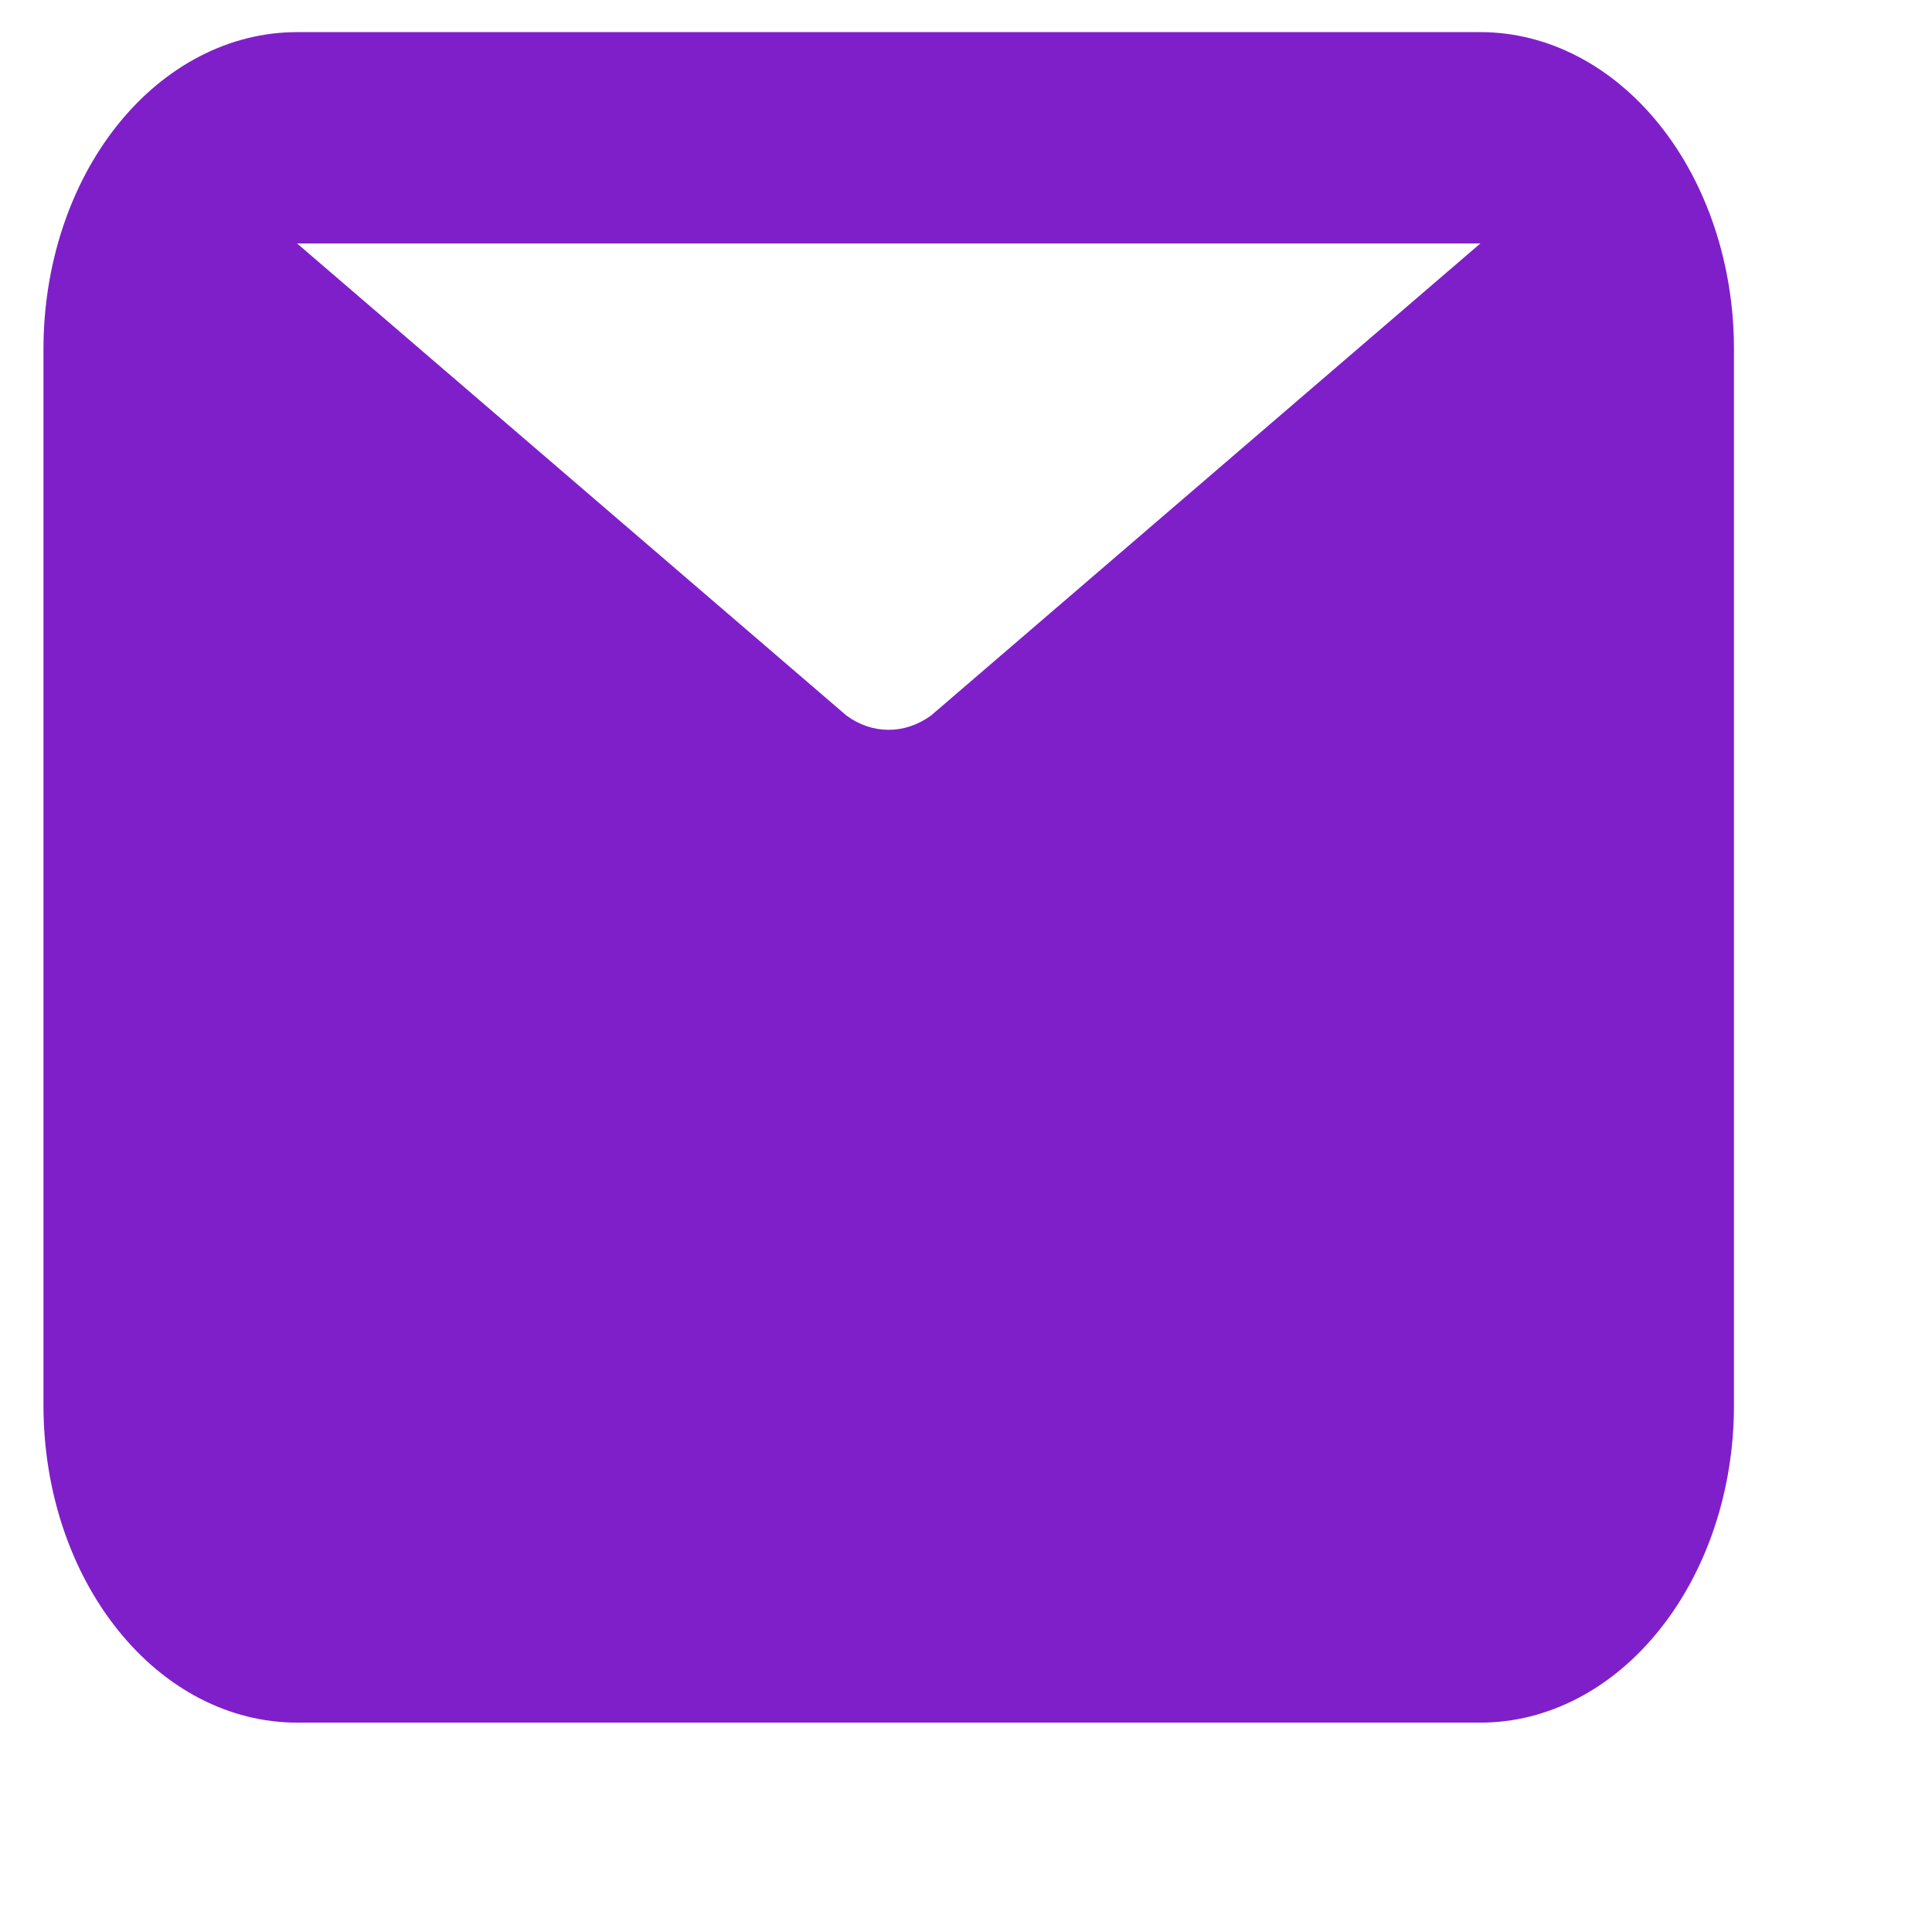 <svg width="8" height="8" viewBox="0 0 8 8" fill="none" xmlns="http://www.w3.org/2000/svg">
<path d="M6.13 0.133H1.23C0.951 0.133 0.684 0.271 0.487 0.517C0.29 0.763 0.18 1.097 0.18 1.445V5.82C0.18 6.168 0.29 6.502 0.487 6.748C0.684 6.995 0.951 7.133 1.23 7.133H6.13C6.408 7.133 6.675 6.995 6.872 6.748C7.069 6.502 7.18 6.168 7.18 5.82V1.445C7.18 1.097 7.069 0.763 6.872 0.517C6.675 0.271 6.408 0.133 6.13 0.133ZM6.13 1.008L3.855 2.963C3.801 3.002 3.741 3.022 3.68 3.022C3.618 3.022 3.558 3.002 3.505 2.963L1.23 1.008H6.13Z" fill="#7F1FCA"/>
</svg>
